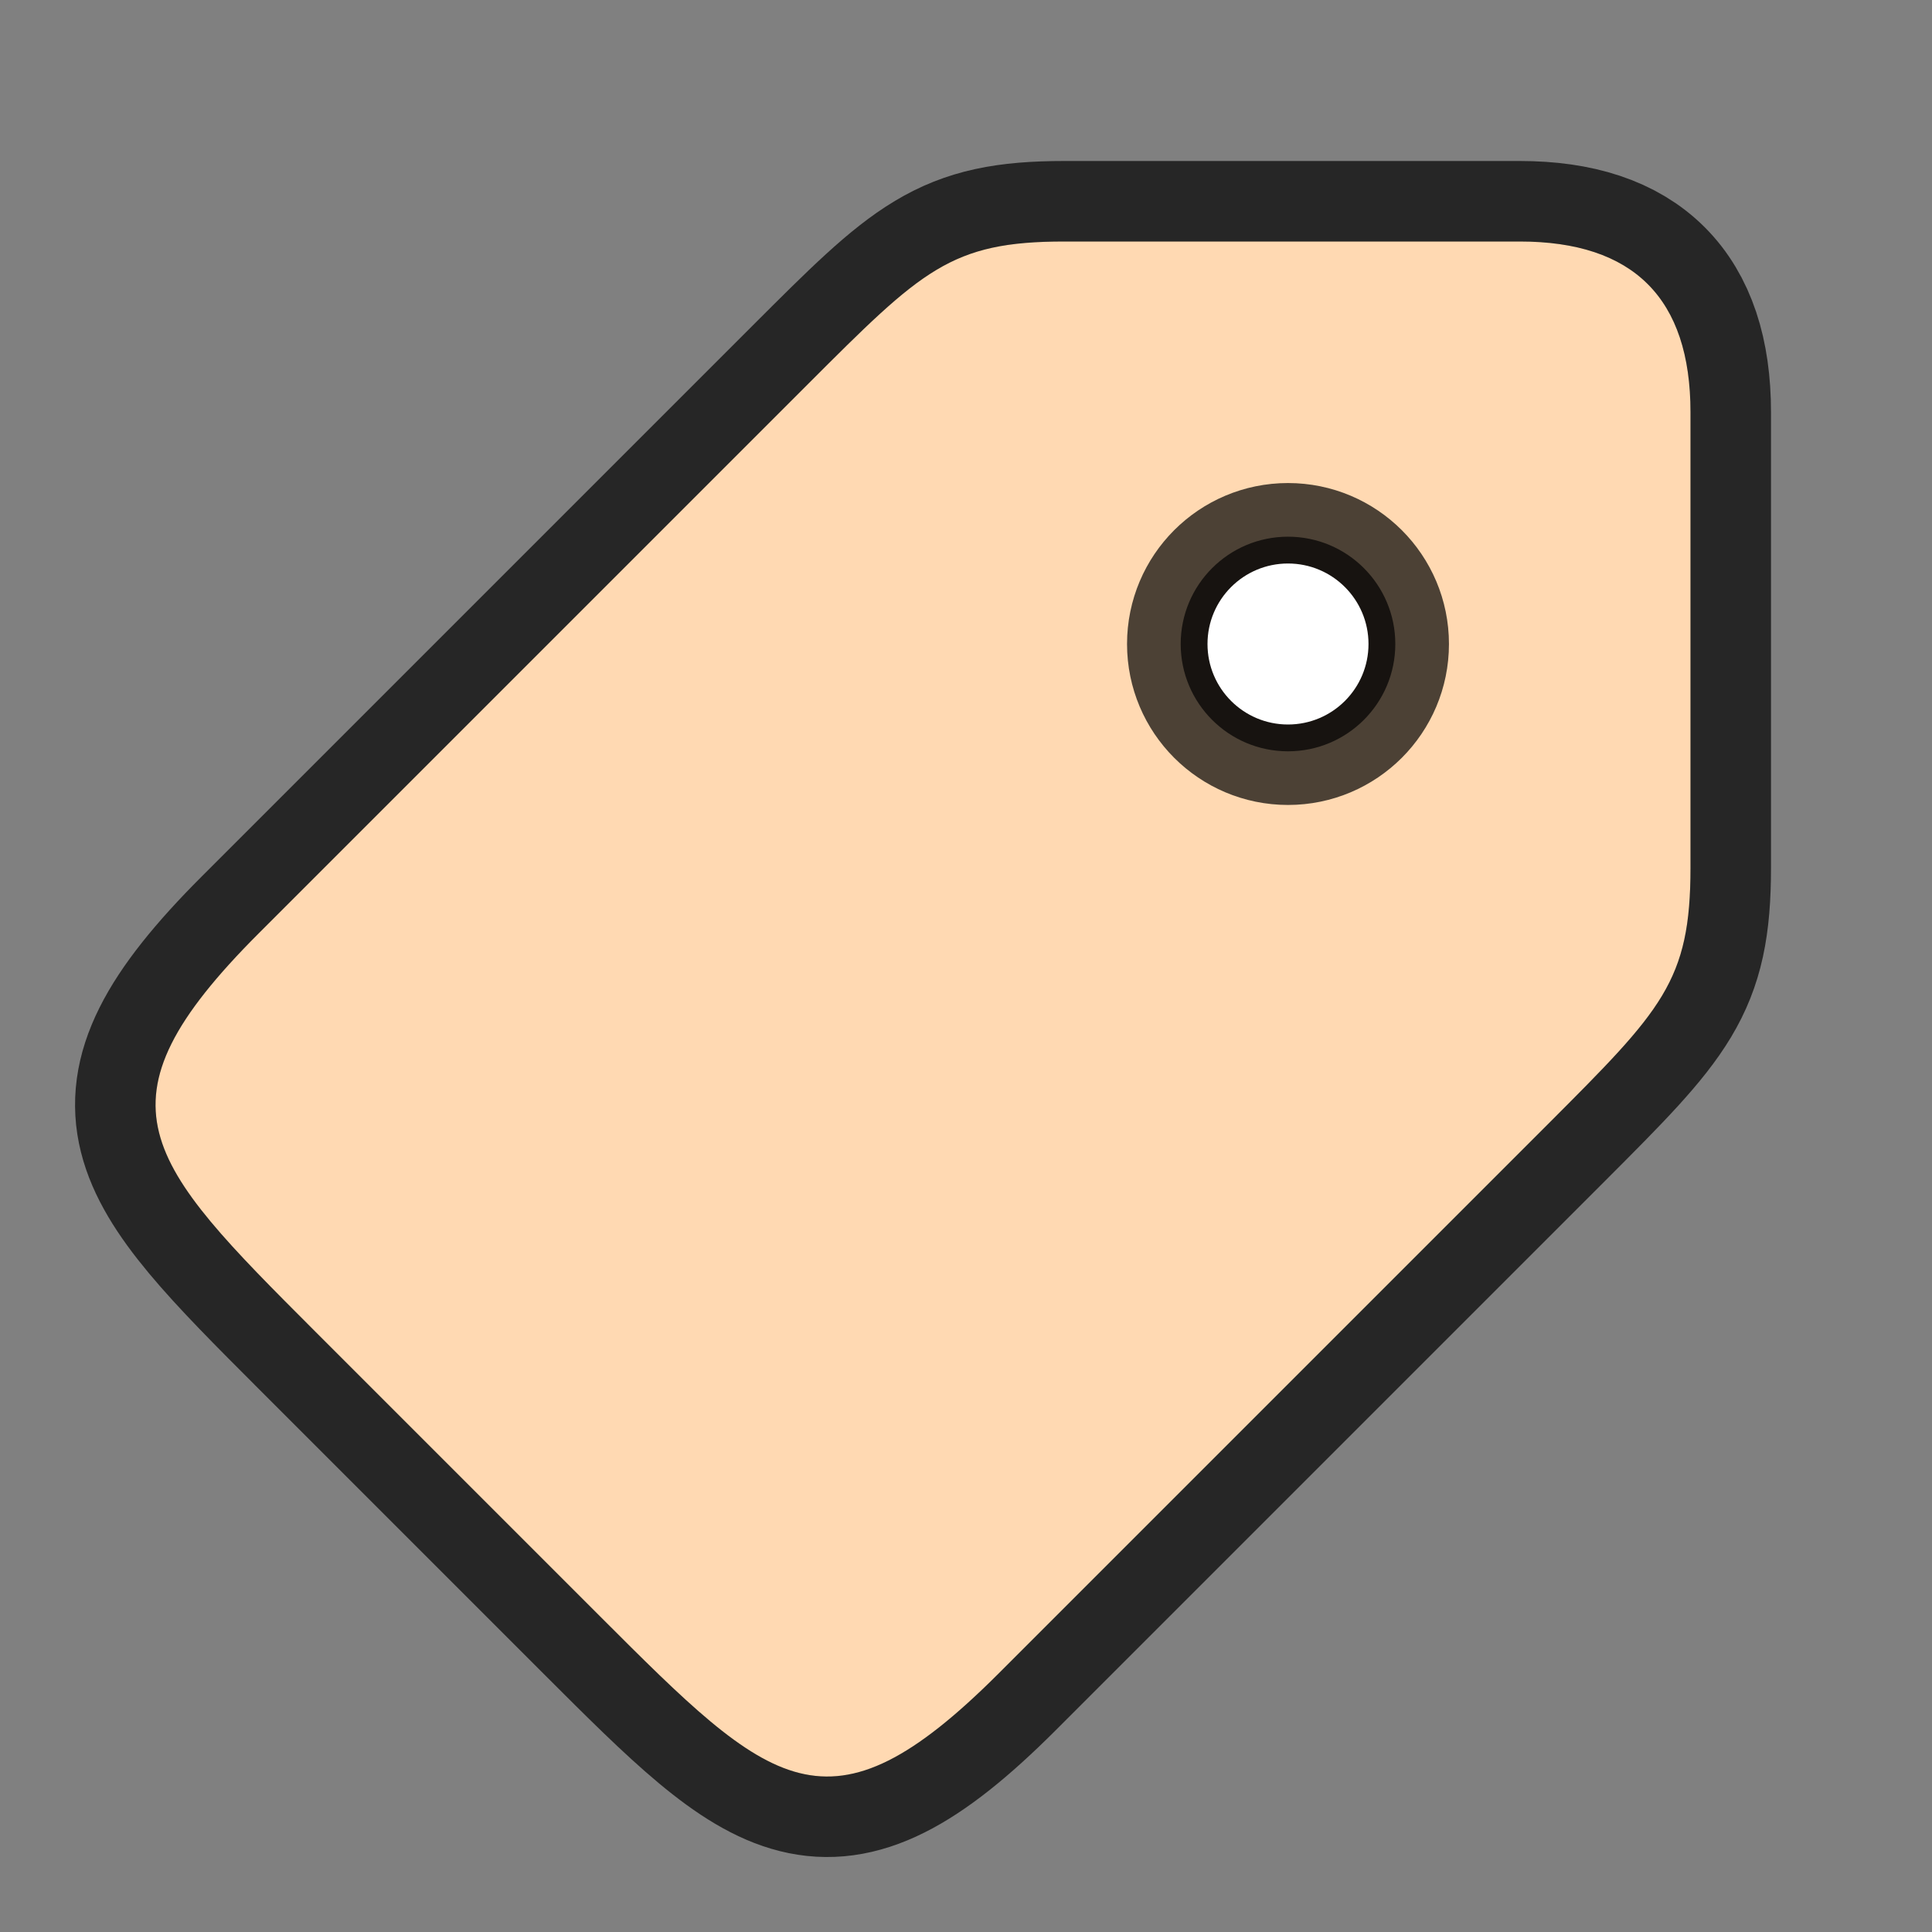 <?xml version="1.0" encoding="UTF-8" standalone="no"?>
<svg
   xmlns:dc="http://purl.org/dc/elements/1.1/"
   xmlns:cc="http://creativecommons.org/ns#"
   xmlns:rdf="http://www.w3.org/1999/02/22-rdf-syntax-ns#"
   xmlns:svg="http://www.w3.org/2000/svg"
   xmlns="http://www.w3.org/2000/svg"
   xmlns:xlink="http://www.w3.org/1999/xlink"
   xmlns:sodipodi="http://sodipodi.sourceforge.net/DTD/sodipodi-0.dtd"
   xmlns:inkscape="http://www.inkscape.org/namespaces/inkscape"
   viewBox="0 0 24 24"
   version="1.1"
   id="svg4"
   sodipodi:docname="lc_label.svg"
   inkscape:version="1.0.1 (3bc2e813f5, 2020-09-07)"
   inkscape:export-filename="/home/jupiter007/Libreoffice yaru theme fullcolor/build/cmd/lc_label.png"
   inkscape:export-xdpi="95"
   inkscape:export-ydpi="95">
  <rect x="0" y="0" width="24" height="24" fill="#808080" stroke="none"/>
  <defs
     id="defs8">
    <linearGradient
       gradientTransform="translate(1.5,-0.499)"
       id="f"
       gradientUnits="userSpaceOnUse"
       x1="14.906"
       x2="14.906"
       y1="4.122"
       y2="22.034">
      <stop
         offset="0"
         stop-color="#fff4e9"
         id="stop15" />
      <stop
         offset="1"
         stop-color="#e7d6c5"
         id="stop17" />
    </linearGradient>
    <linearGradient
       gradientTransform="translate(1,5.4804e-4)"
       id="g"
       gradientUnits="userSpaceOnUse"
       x1="7.016"
       x2="7.016"
       xlink:href="#b"
       y1="22.011"
       y2="2.999" />
    <linearGradient
       id="b">
      <stop
         offset="0"
         stop-color="#917f6e"
         id="stop3" />
      <stop
         offset="1"
         stop-color="#cbbaa9"
         id="stop5" />
    </linearGradient>
  </defs>
  <sodipodi:namedview
     pagecolor="#ffffff"
     bordercolor="#666666"
     borderopacity="1"
     objecttolerance="10"
     gridtolerance="10"
     guidetolerance="10"
     inkscape:pageopacity="0"
     inkscape:pageshadow="2"
     inkscape:window-width="1920"
     inkscape:window-height="1011"
     id="namedview6"
     showgrid="true"
     inkscape:zoom="39.333334"
     inkscape:cx="17.211209"
     inkscape:cy="11.561749"
     inkscape:window-x="0"
     inkscape:window-y="0"
     inkscape:window-maximized="1"
     inkscape:current-layer="svg4"
     inkscape:snap-nodes="true"
     inkscape:snap-bbox="true"
     inkscape:bbox-nodes="true"
     inkscape:bbox-paths="true"
     inkscape:document-rotation="0">
    <inkscape:grid
       type="xygrid"
       id="grid837"
       spacingx="0.5"
       spacingy="0.5"
       dotted="true" />
    <inkscape:grid
       type="xygrid"
       id="grid823" />
  </sodipodi:namedview>
  <path
     sodipodi:nodetypes="ccccccccccc"
     inkscape:connector-curvature="0"
     id="path827"
     d="m 3.213,11.595 c -2.121,2.121 -1.414,2.828 0.707,4.95 l 3.536,3.536 c 2.121,2.121 2.828,2.828 4.95,0.707 l 6.827,-6.827 C 20.646,12.546 21,12.192 21,10.778 V 5.121 C 21,3.707 20.293,3 18.879,3 l -5.657,2e-7 c -1.414,-1e-7 -1.768,0.354 -3.182,1.768 z"
     style="fill:#000000;fill-opacity:1;stroke:#000000;stroke-width:2;stroke-linecap:butt;stroke-linejoin:miter;stroke-opacity:1;opacity:0.7;stroke-miterlimit:4;stroke-dasharray:none" />
  <path
     style="fill:#ffd9b2;fill-opacity:1;stroke:none;stroke-width:1px;stroke-linecap:butt;stroke-linejoin:miter;stroke-opacity:1"
     d="m 3.213,11.595 c -2.121,2.121 -1.414,2.828 0.707,4.95 l 3.536,3.536 c 2.121,2.121 2.828,2.828 4.95,0.707 l 6.827,-6.827 C 20.646,12.546 21,12.192 21,10.778 V 5.121 C 21,3.707 20.293,3 18.879,3 l -5.657,2e-7 c -1.414,-1e-7 -1.768,0.354 -3.182,1.768 z"
     id="path825"
     inkscape:connector-curvature="0"
     sodipodi:nodetypes="ccccccccccc" />
  <circle
     r="1.333"
     cy="8"
     cx="16"
     id="circle845"
     style="opacity:0.7;fill:#000000;fill-opacity:1;stroke:#000000;stroke-width:1.333;stroke-linejoin:round;stroke-miterlimit:4;stroke-dasharray:none;stroke-opacity:1" />
  <circle
     style="opacity:1;fill:#ffffff;fill-opacity:1;stroke:none;stroke-width:1;stroke-linejoin:round;stroke-miterlimit:4;stroke-dasharray:none;stroke-opacity:1"
     id="path841"
     cx="16"
     cy="8"
     r="1" />
</svg>
